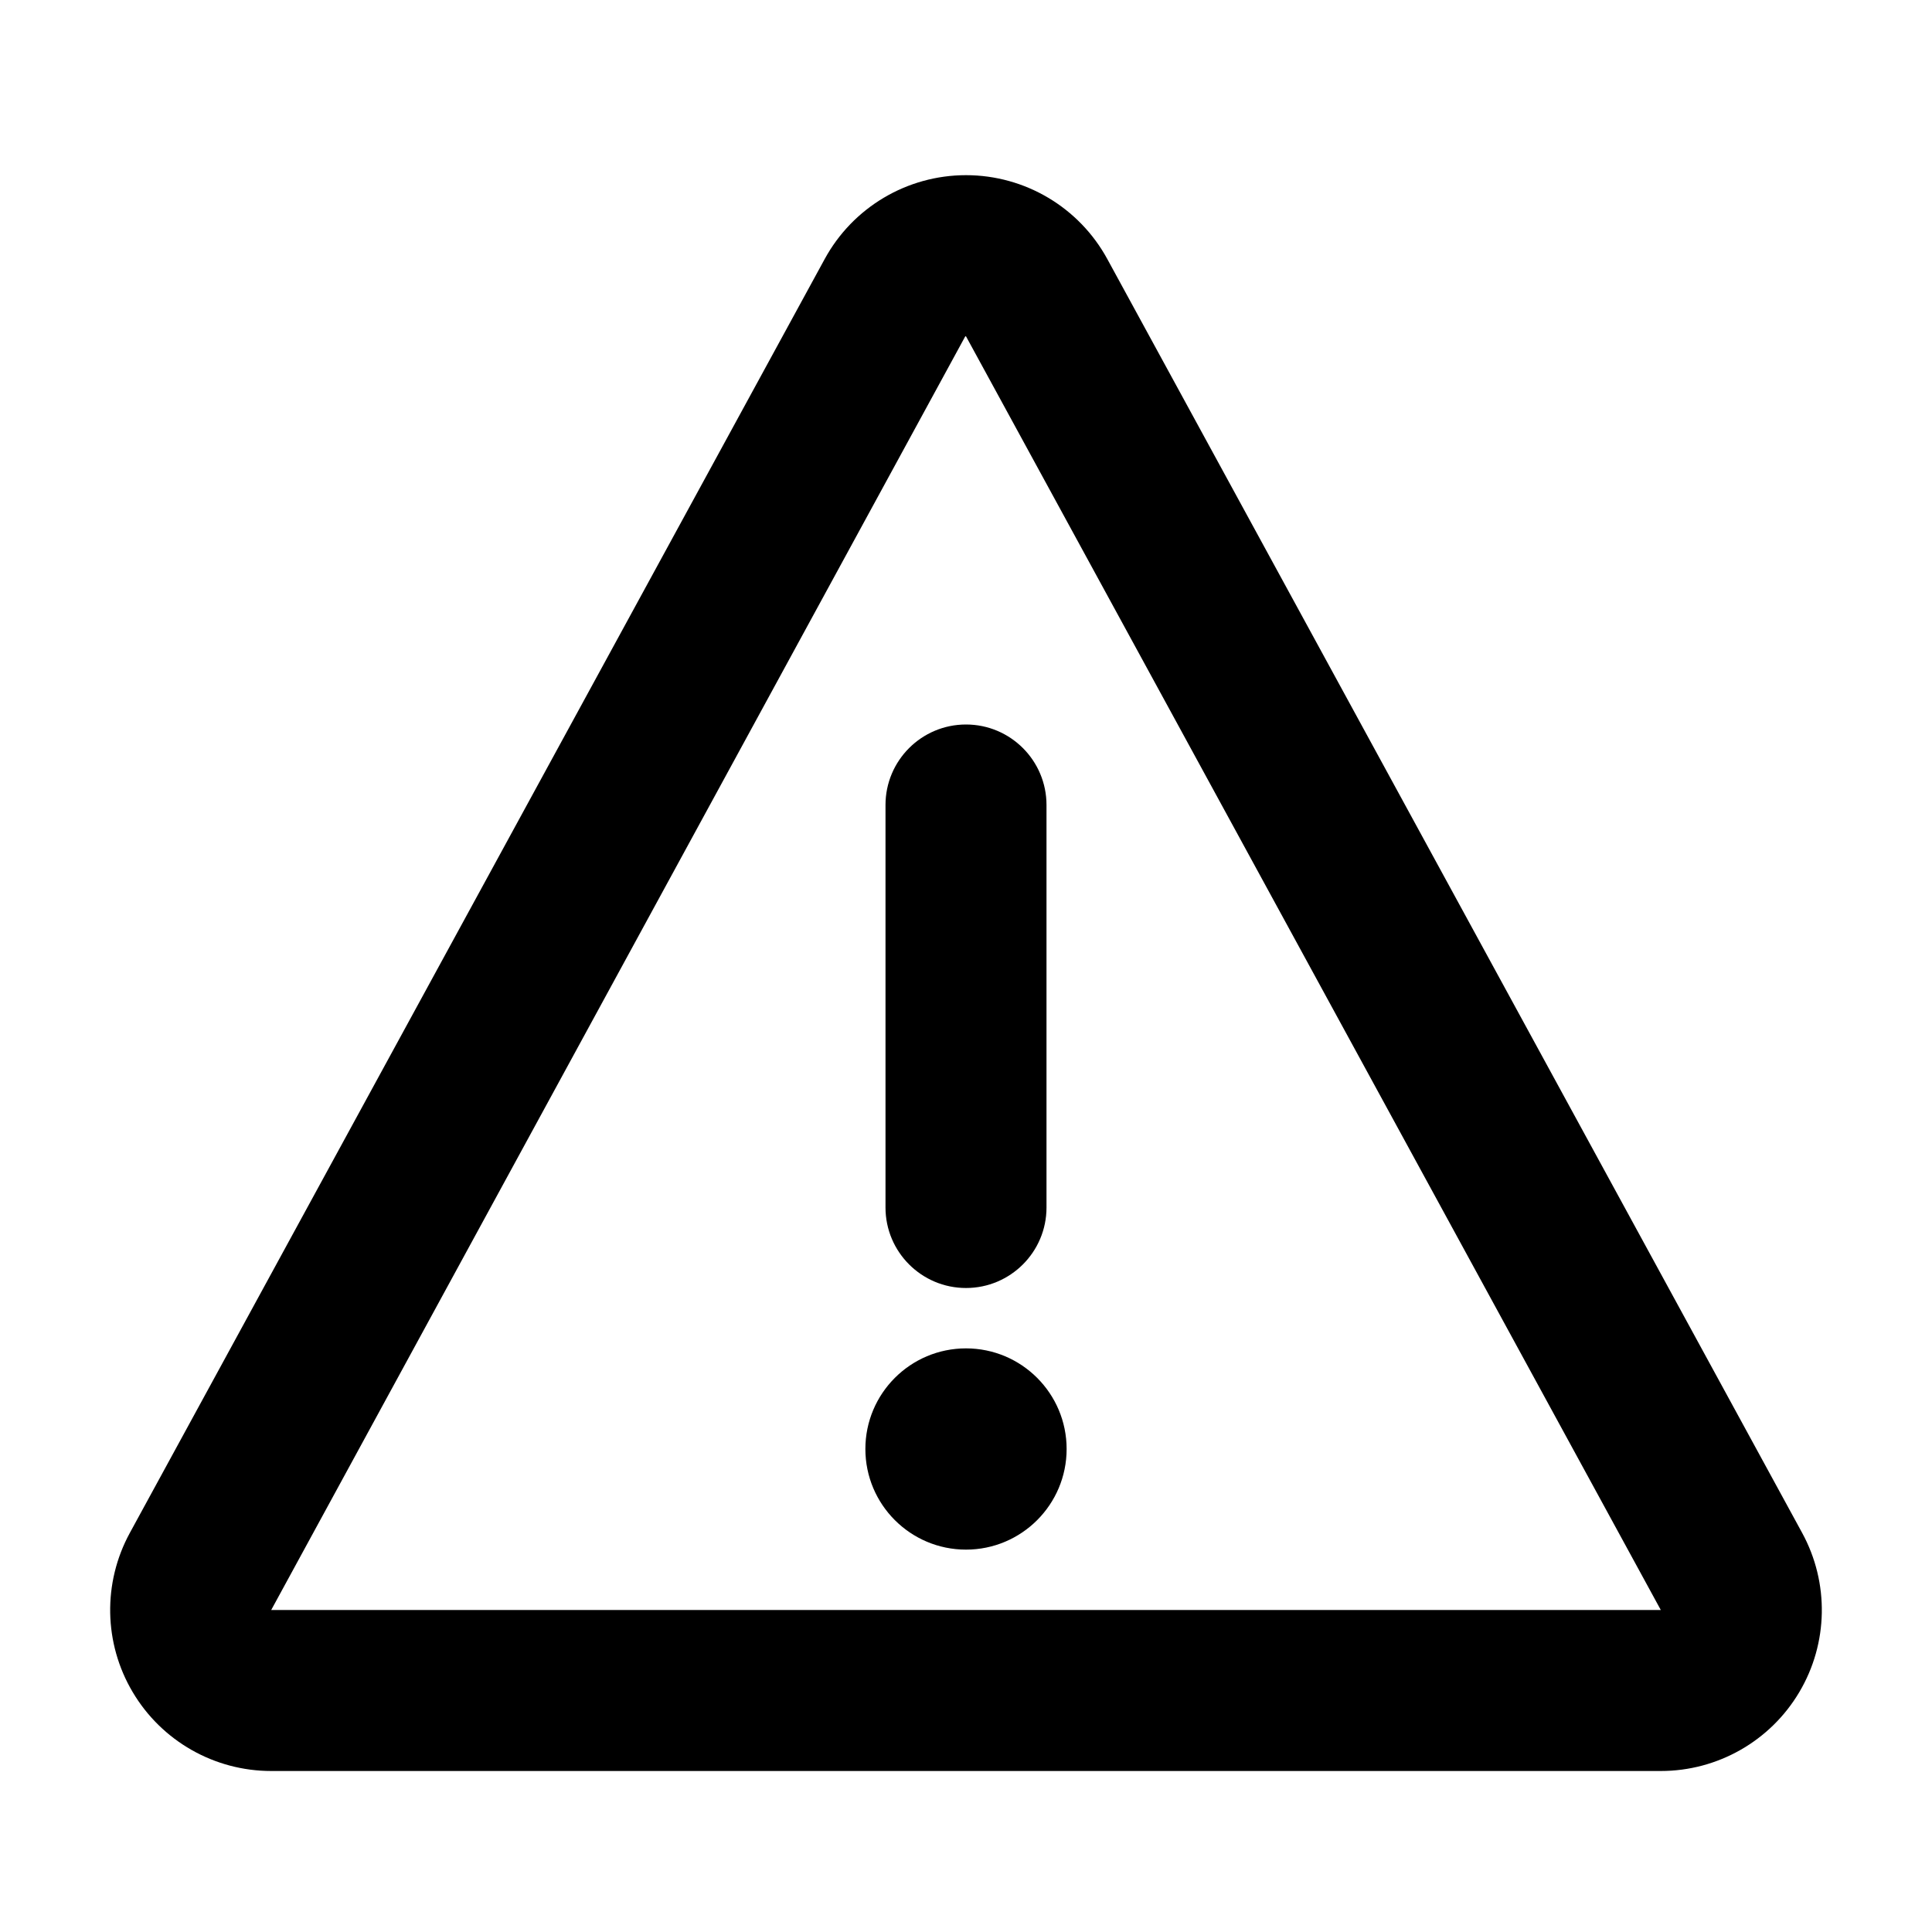 <?xml version="1.0" encoding="UTF-8"?>
<svg width="24px" height="24px" viewBox="0 0 24 24" version="1.1" xmlns="http://www.w3.org/2000/svg" xmlns:xlink="http://www.w3.org/1999/xlink">
    <!-- Generator: sketchtool 49.1 (51147) - http://www.bohemiancoding.com/sketch -->
    <title>basic-warning-framed</title>
    <desc>Created with sketchtool.</desc>
    <defs></defs>
    <g id="Icons" stroke="none" stroke-width="1" fill="none" fill-rule="evenodd">
        <g id="basic-warning-framed" fill="#000000" fill-rule="nonzero">
            <path d="M22.387,19.042 C22.725,19.662 22.712,20.414 22.351,21.021 C21.991,21.628 21.337,22 20.631,22 L3.369,22 C2.663,22 2.009,21.628 1.649,21.021 C1.288,20.414 1.275,19.662 1.613,19.042 L10.244,3.219 C10.594,2.576 11.268,2.176 12,2.176 C12.732,2.176 13.406,2.576 13.756,3.219 L22.387,19.042 Z M11,10 C11,9.448 11.448,9 12,9 C12.552,9 13,9.448 13,10 L13,15 C13,15.552 12.552,16 12,16 C11.448,16 11,15.552 11,15 L11,10 Z M12,19.25 C11.31,19.25 10.75,18.69 10.75,18 C10.75,17.31 11.31,16.75 12,16.75 C12.69,16.75 13.25,17.31 13.25,18 C13.25,18.69 12.69,19.25 12,19.25 Z M3.369,20 L20.631,20 L12,4.178 L11.991,4.178 L3.369,20 Z" id="Combined-Shape"></path>
        </g>
    </g>
</svg>